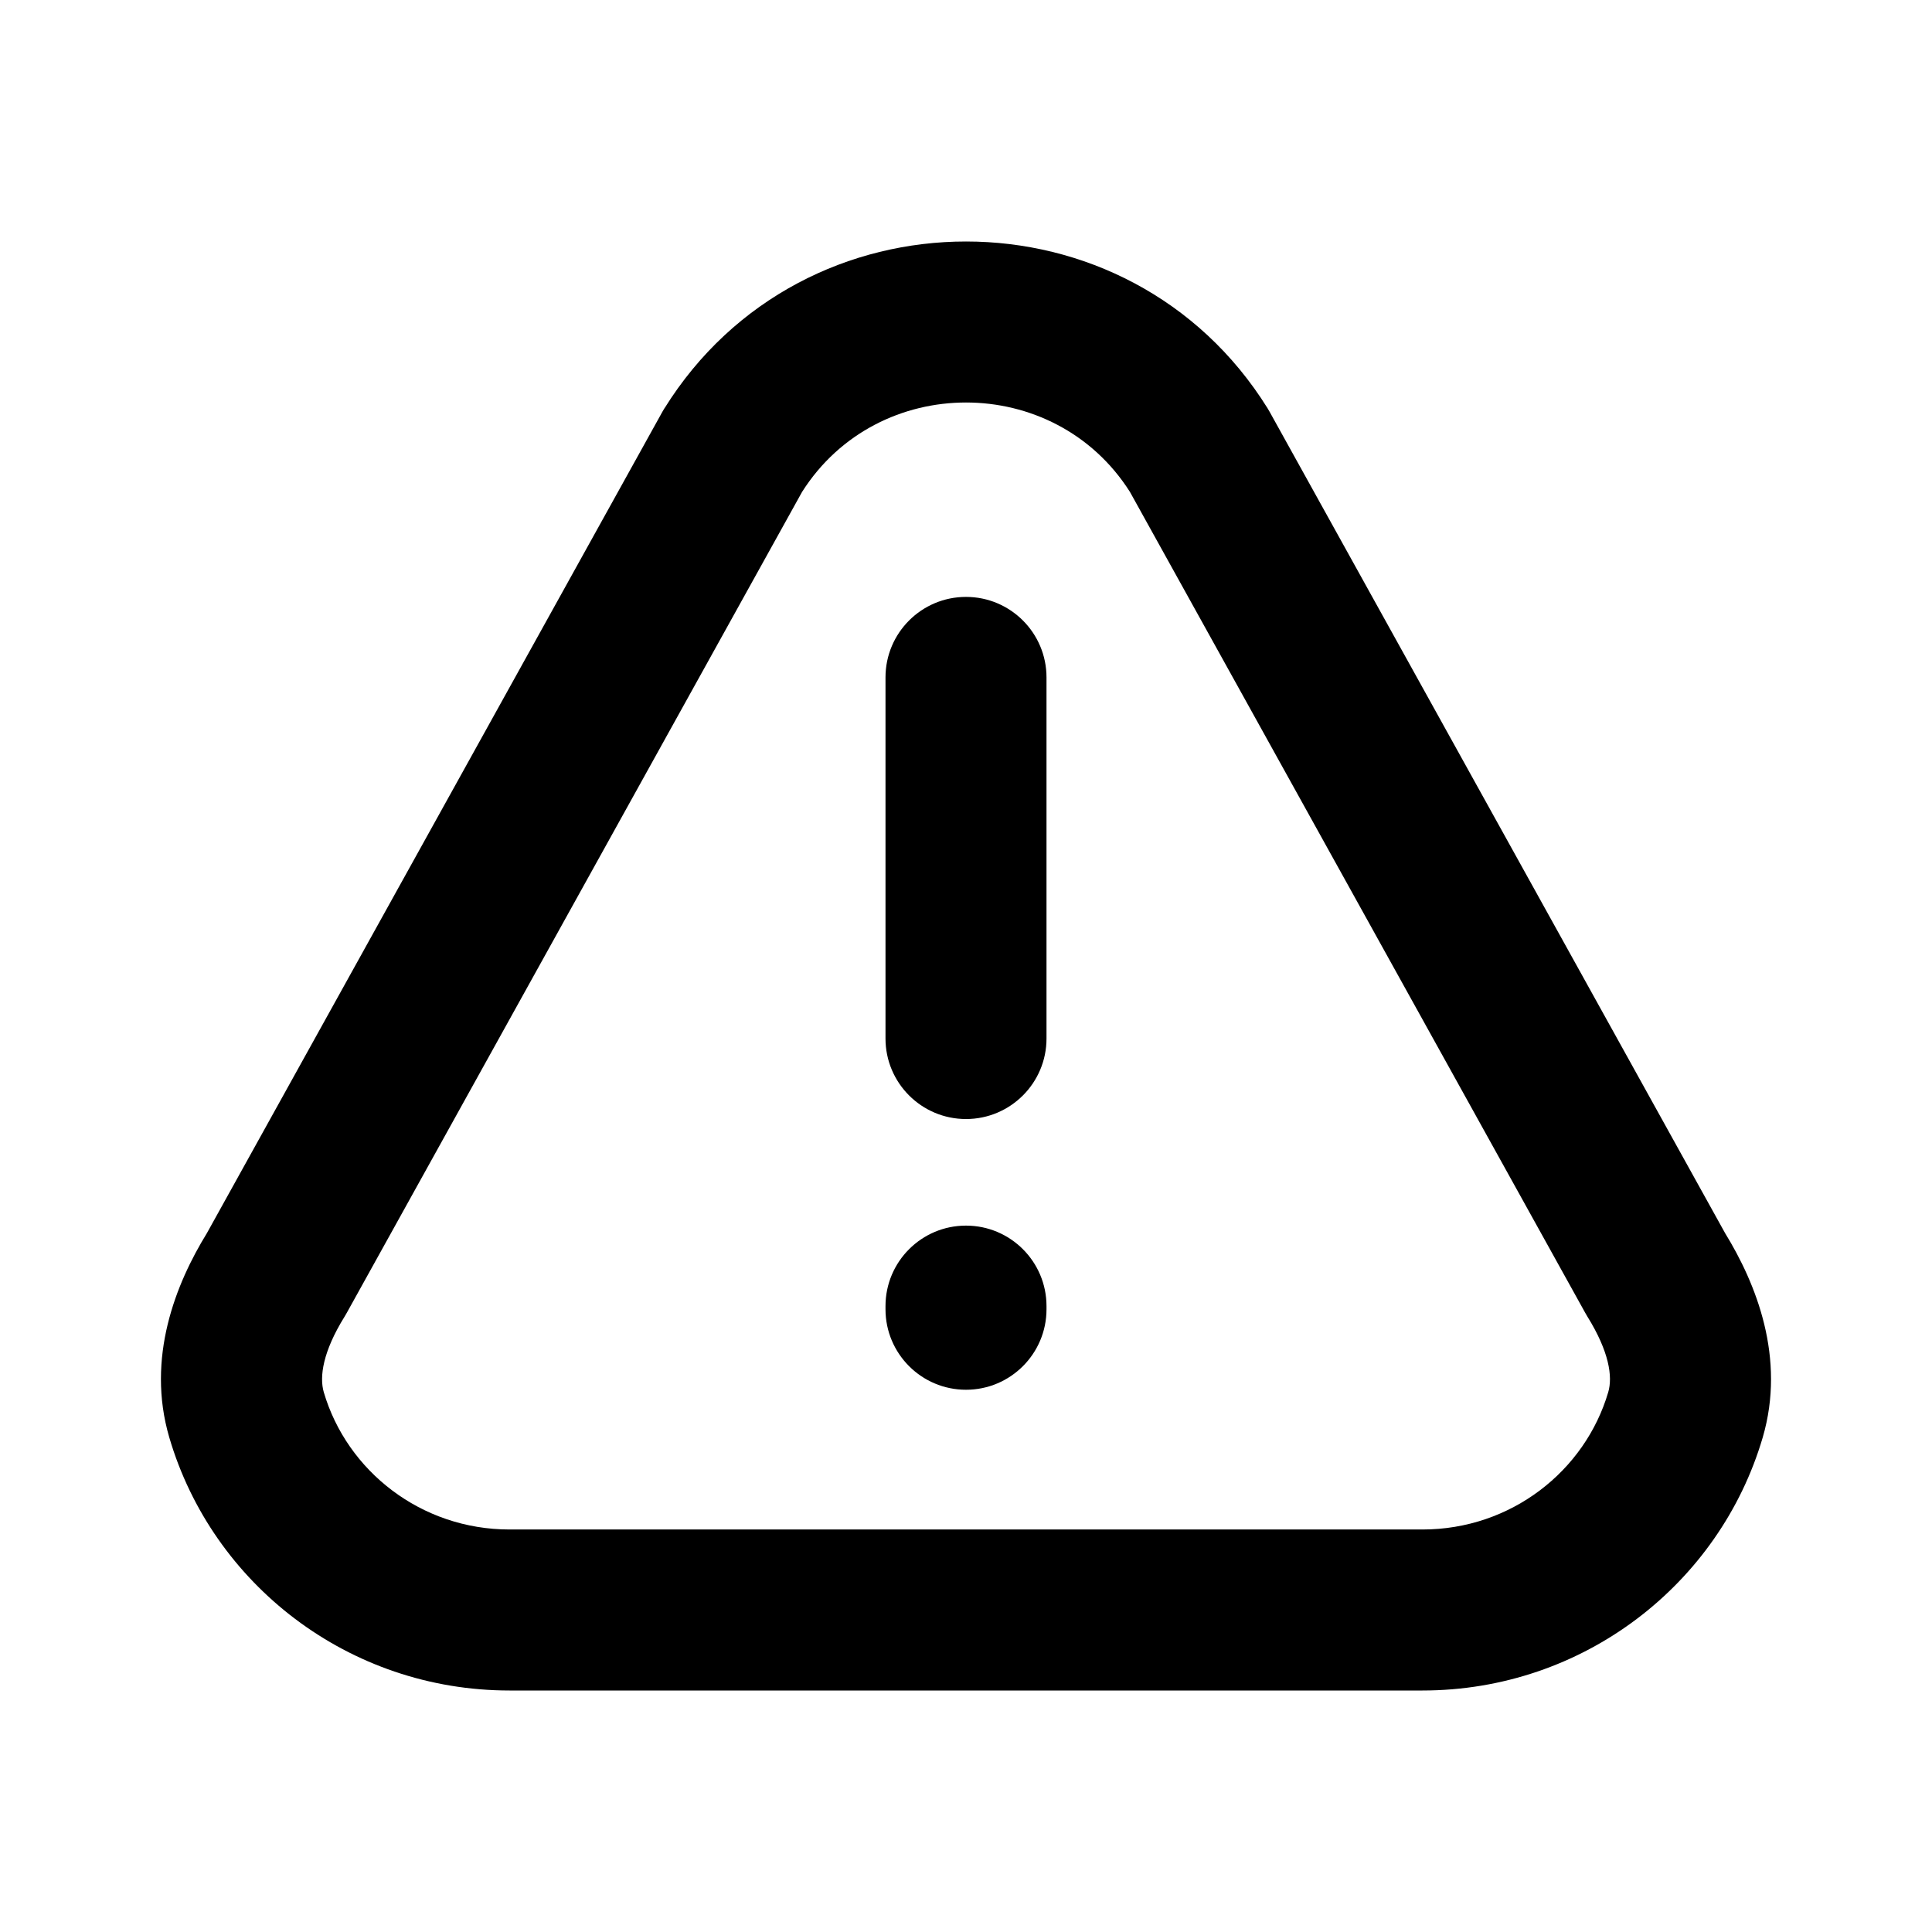 <svg fill="none" height="24" viewBox="0 0 24 24" width="24" xmlns="http://www.w3.org/2000/svg"><path clip-rule="evenodd" d="m9.964 6.11-5.657 10.2c-.008.015-.017.029-.025.043-.271.436-.316.748-.26.941.288.98 1.208 1.706 2.308 1.706h11.34c1.1 0 2.02-.726 2.308-1.706.057-.193.011-.505-.26-.941-.009-.014-.017-.029-.025-.043l-5.657-10.2c-.94-1.48-3.132-1.48-4.072 0zm-1.71-1.037c1.72-2.764 5.773-2.764 7.493 0 .009.014.017.029.025.043l5.658 10.203c.384.625.757 1.548.467 2.538-.535 1.821-2.229 3.143-4.227 3.143h-11.34c-1.998 0-3.692-1.321-4.227-3.143-.291-.991.083-1.914.467-2.538l5.658-10.203c.008-.015.017-.029.025-.043zm3.746 2.342c.552 0 1 .448 1 1v4.486c0 .552-.448 1-1 1s-1-.448-1-1v-4.486c0-.552.448-1 1-1zm0 7.81c.552 0 1 .448 1 1v.039c0 .552-.448 1-1 1s-1-.448-1-1v-.039c0-.552.448-1 1-1z" fill="currentColor" fill-rule="evenodd"/></svg>